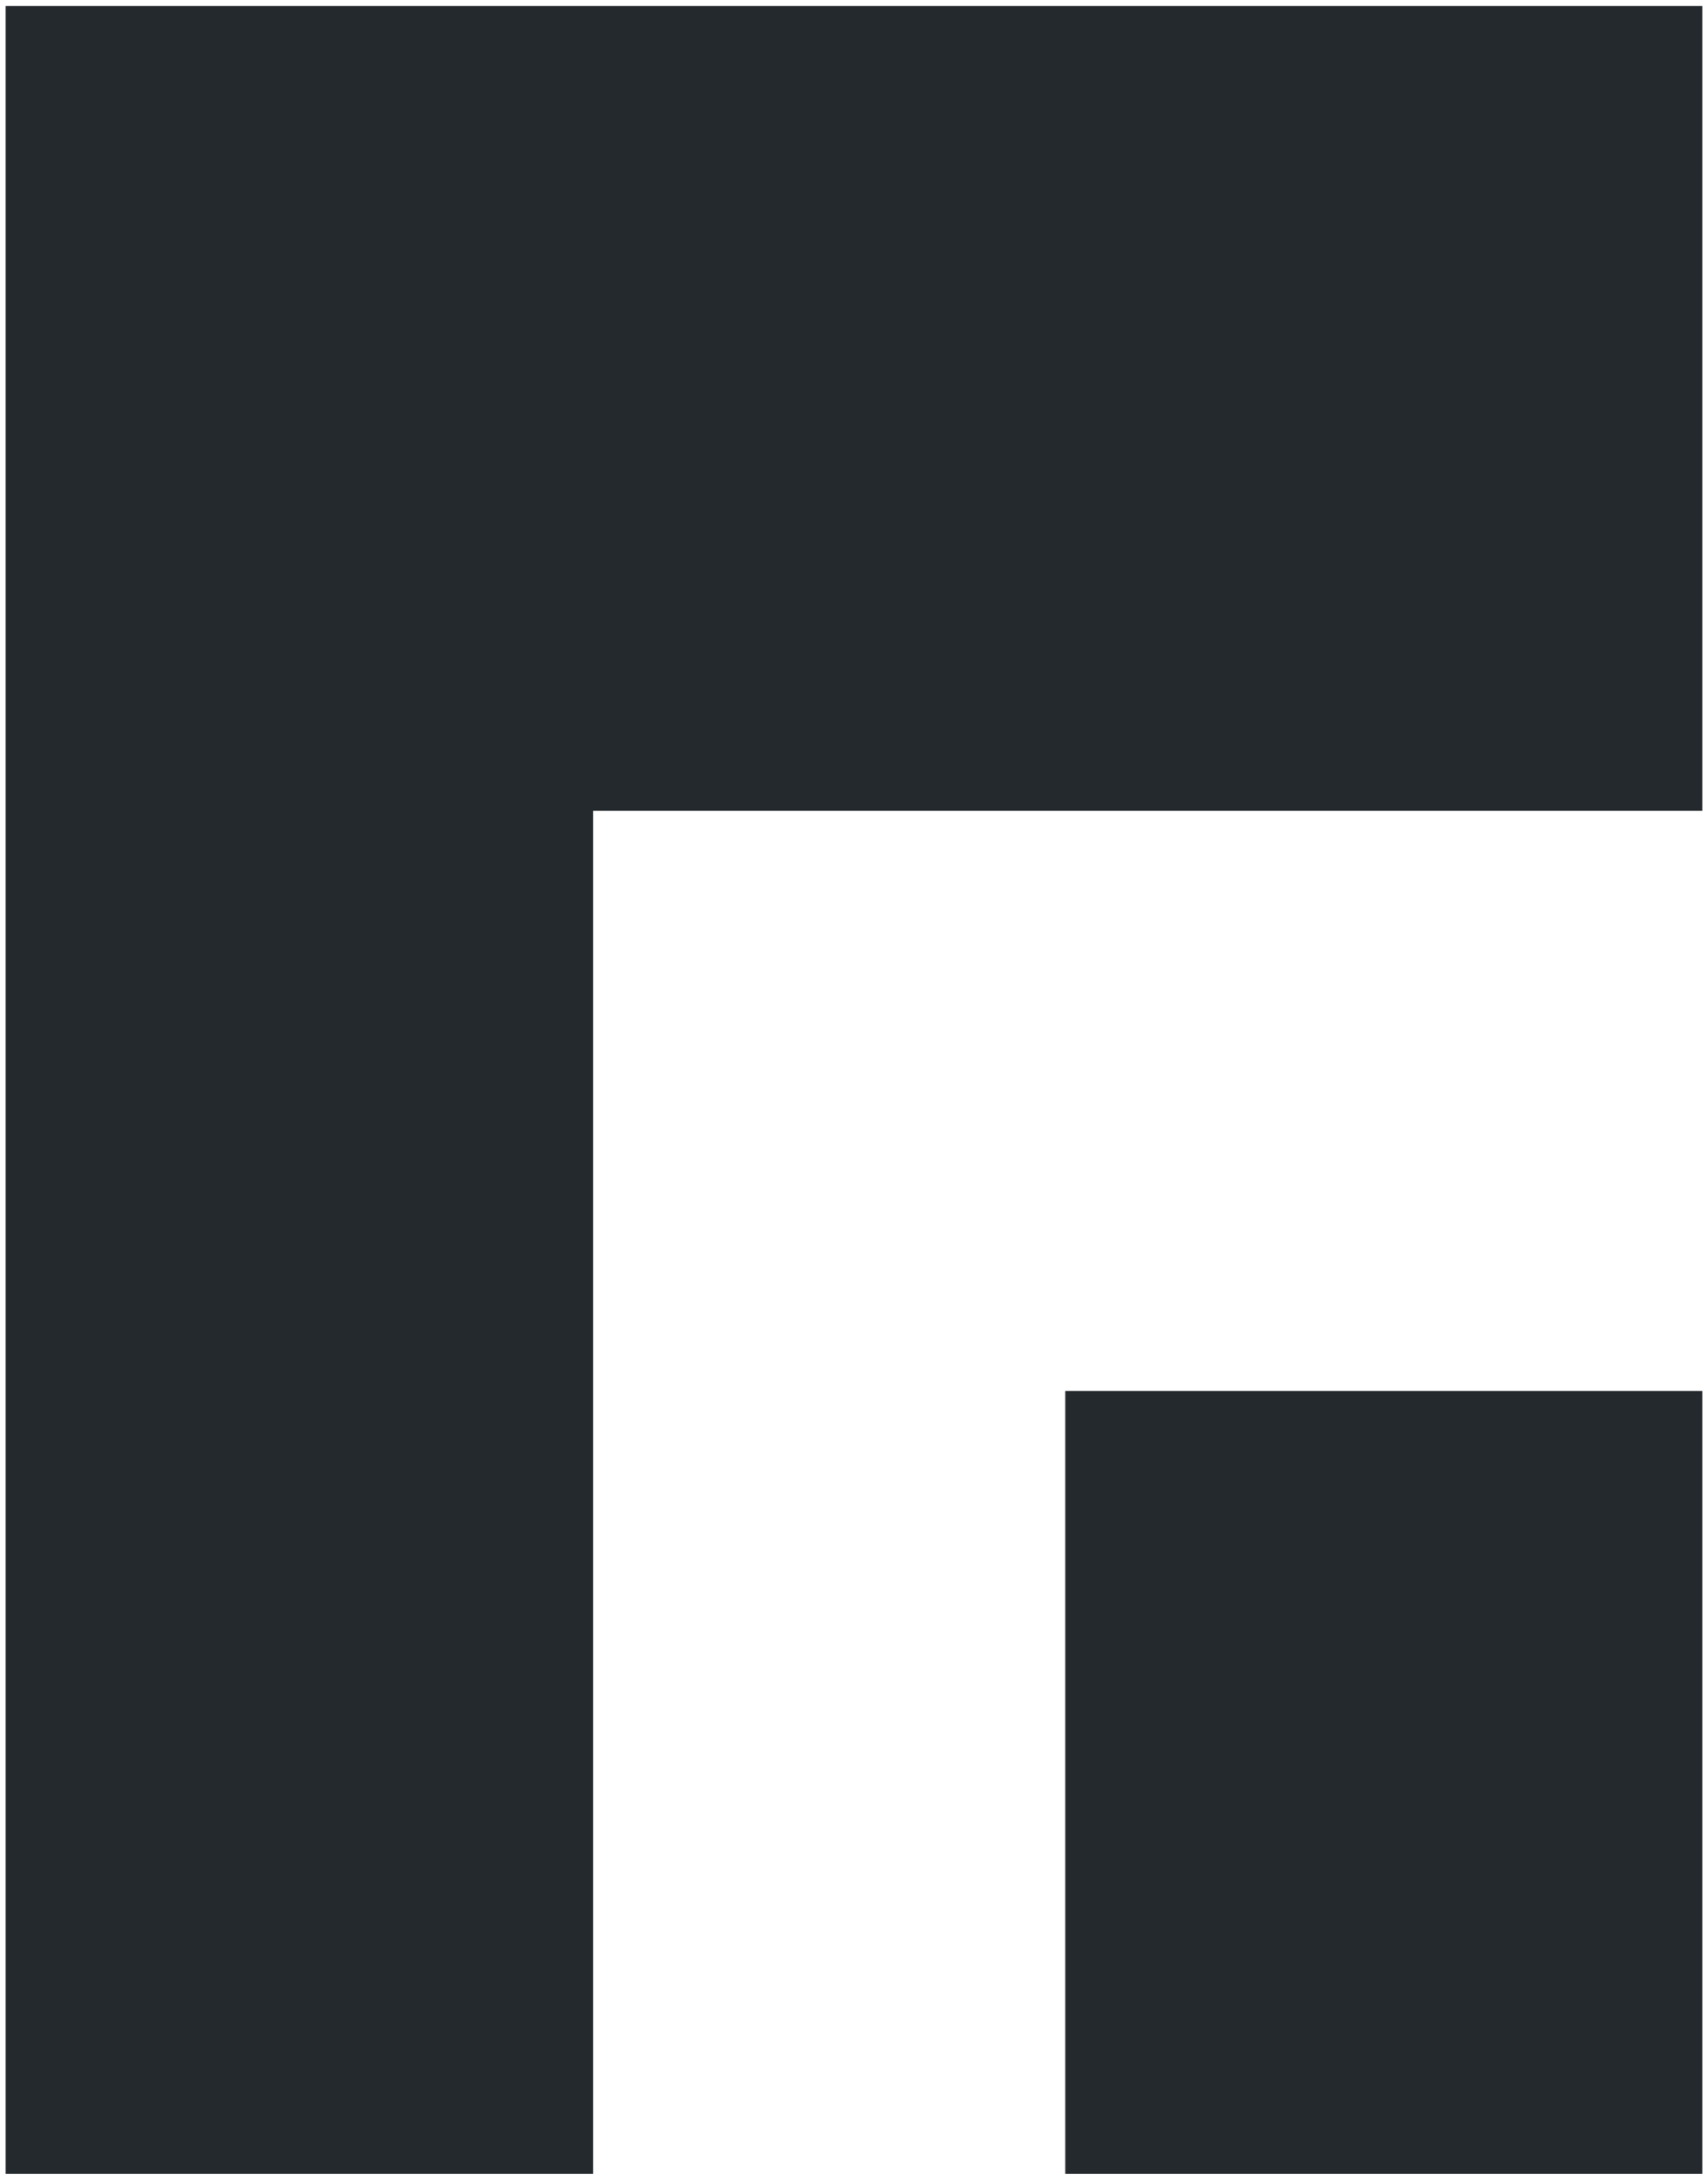 <svg width="29" height="37" viewBox="0 0 29 37" fill="none" xmlns="http://www.w3.org/2000/svg">
<path fill-rule="evenodd" clip-rule="evenodd" d="M28.904 0.101H0.095V36.9L10.071 36.9V13.763H28.904L28.904 36.9V0.101Z" fill="#24292E"/>
<rect x="18.087" y="23.611" width="10.817" height="13.289" fill="#24292E"/>
</svg>
